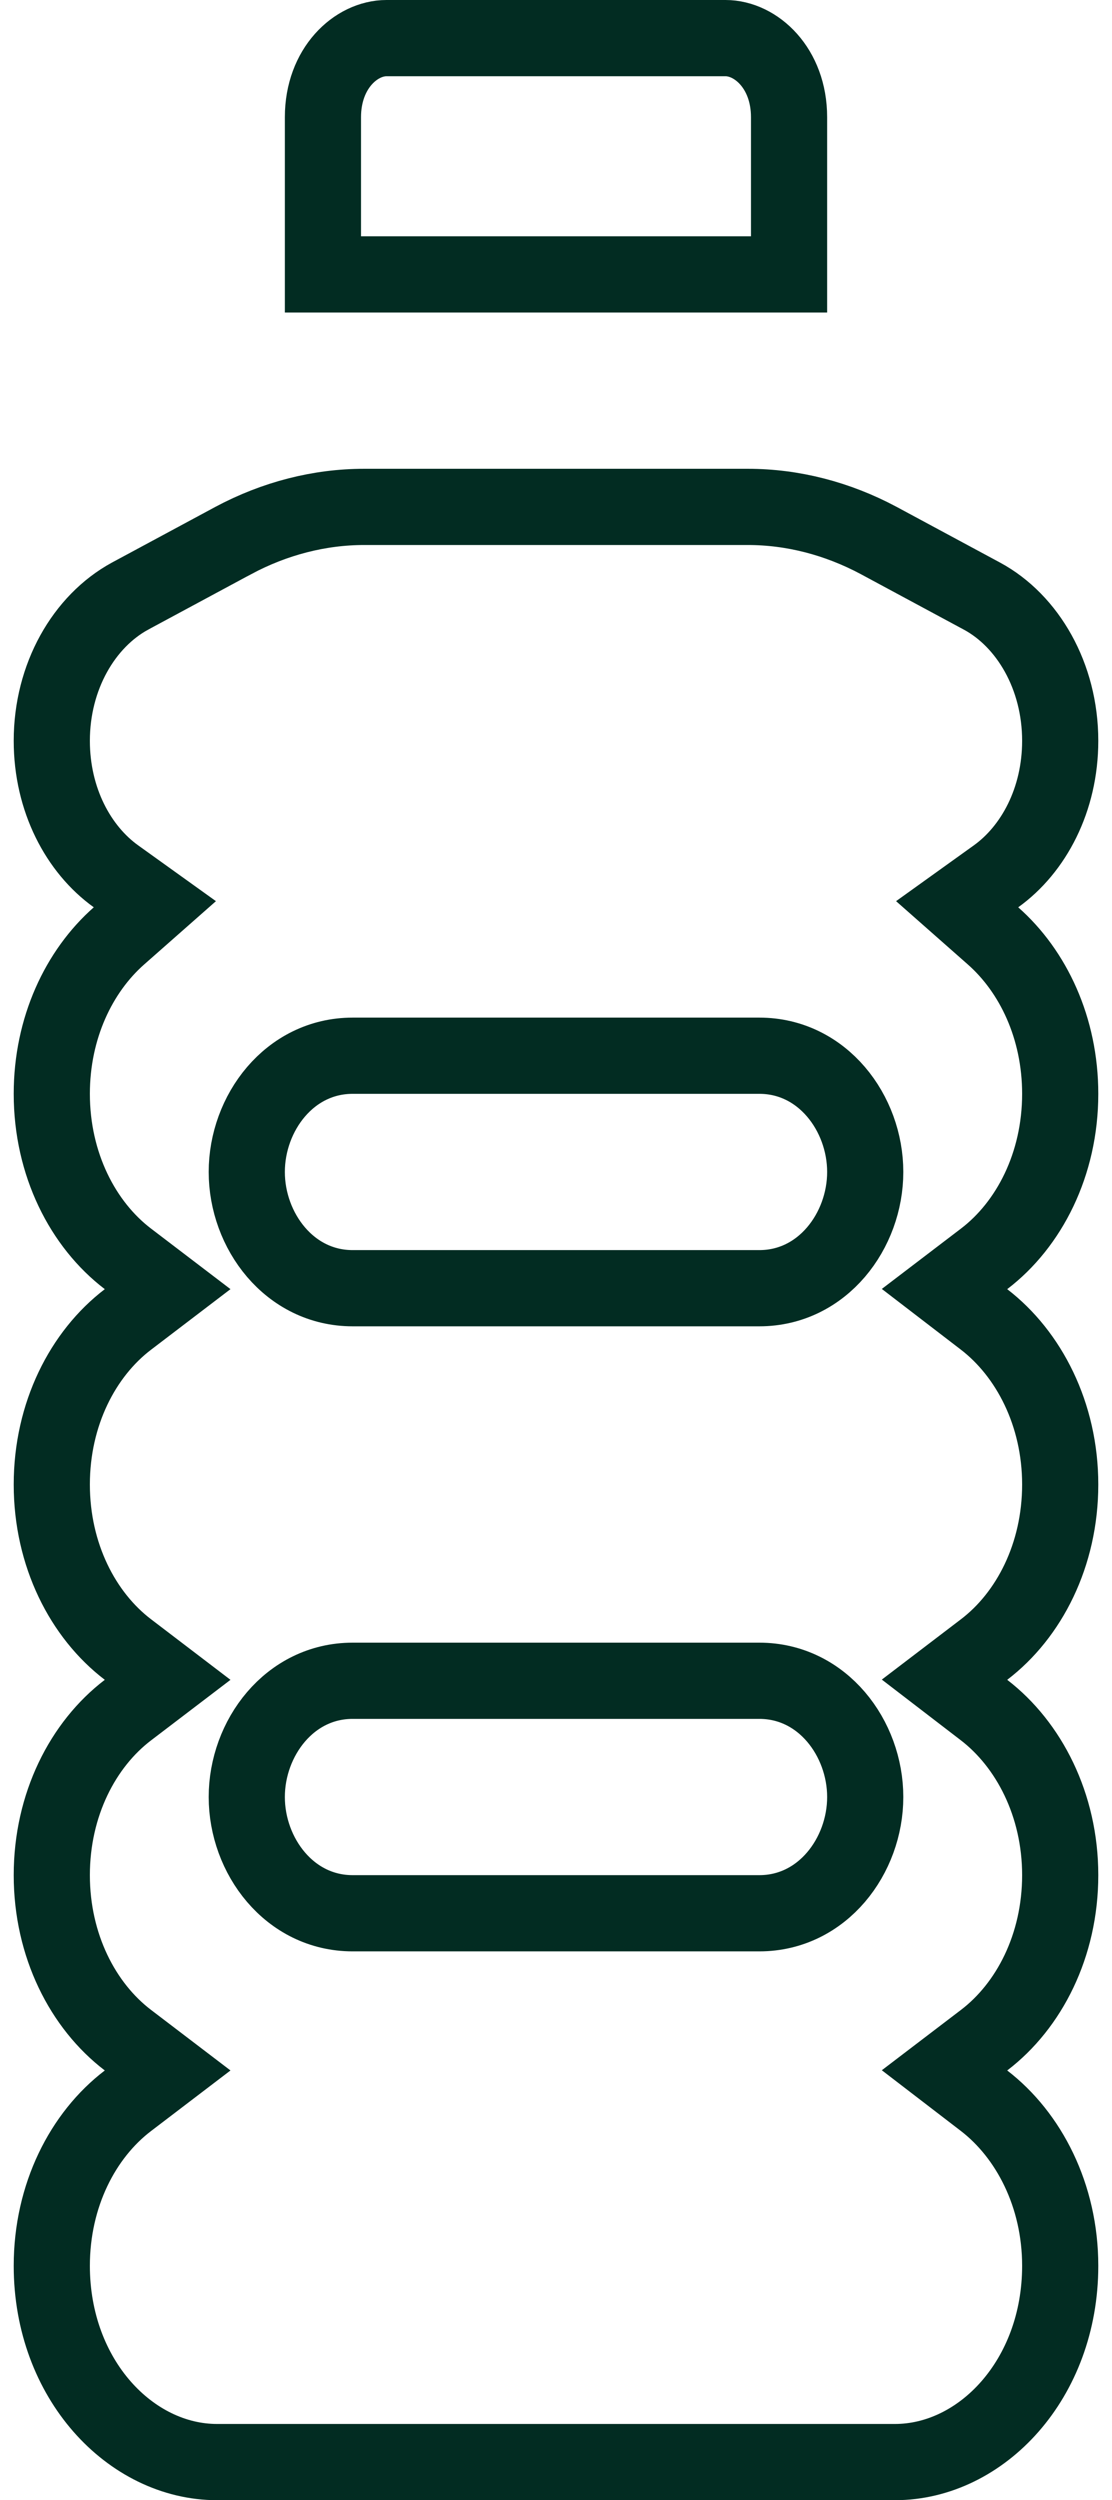 <svg width="73" height="164" viewBox="0 0 73 164" fill="none" xmlns="http://www.w3.org/2000/svg">
<path d="M3.4 48.591C3.4 44.383 5.508 40.75 8.542 39.099C8.543 39.098 8.545 39.097 8.546 39.097L15.316 35.454C15.318 35.453 15.319 35.452 15.32 35.452C18.035 34.003 20.968 33.25 23.901 33.25H49.099C52.031 33.25 54.965 34.003 57.679 35.451C57.681 35.452 57.682 35.453 57.684 35.454L64.461 39.101C67.464 40.719 69.6 44.35 69.6 48.591C69.6 52.467 67.848 55.717 65.386 57.483L62.834 59.313L65.19 61.39C67.822 63.709 69.6 67.432 69.6 71.75C69.6 76.377 67.555 80.326 64.605 82.574L62.005 84.555L64.598 86.545C67.534 88.799 69.6 92.757 69.6 97.375C69.6 102.002 67.555 105.951 64.605 108.199L62.005 110.18L64.598 112.17C67.534 114.425 69.6 118.382 69.6 123C69.6 127.627 67.555 131.576 64.605 133.824L62.005 135.805L64.598 137.795C67.534 140.05 69.6 144.007 69.6 148.625C69.6 156.076 64.42 161.5 58.75 161.5H14.25C8.58 161.5 3.4 156.076 3.4 148.625C3.4 143.998 5.445 140.049 8.395 137.801L11.005 135.812L8.395 133.824C5.445 131.576 3.4 127.627 3.4 123C3.4 118.373 5.445 114.424 8.395 112.176L11.005 110.188L8.395 108.199C5.445 105.951 3.4 102.002 3.4 97.375C3.4 92.748 5.445 88.799 8.395 86.551L11.005 84.562L8.395 82.574C5.445 80.326 3.4 76.377 3.4 71.75C3.4 67.432 5.178 63.709 7.809 61.39L10.166 59.313L7.614 57.483C5.151 55.717 3.4 52.467 3.4 48.591ZM25.375 2.5H47.625C49.623 2.5 51.8 4.465 51.8 7.688V18H21.2V7.688C21.2 4.465 23.376 2.5 25.375 2.5ZM16.2 76.875C16.2 80.731 19.002 84.5 23.15 84.5H49.85C53.998 84.5 56.8 80.731 56.8 76.875C56.8 73.019 53.998 69.25 49.85 69.25H23.15C19.002 69.25 16.2 73.019 16.2 76.875ZM23.15 110.25C19.002 110.25 16.2 114.019 16.2 117.875C16.2 121.731 19.002 125.5 23.15 125.5H49.85C53.998 125.5 56.8 121.731 56.8 117.875C56.8 114.019 53.998 110.25 49.85 110.25H23.15Z" stroke="#022C22" stroke-width="5"/>
</svg>
